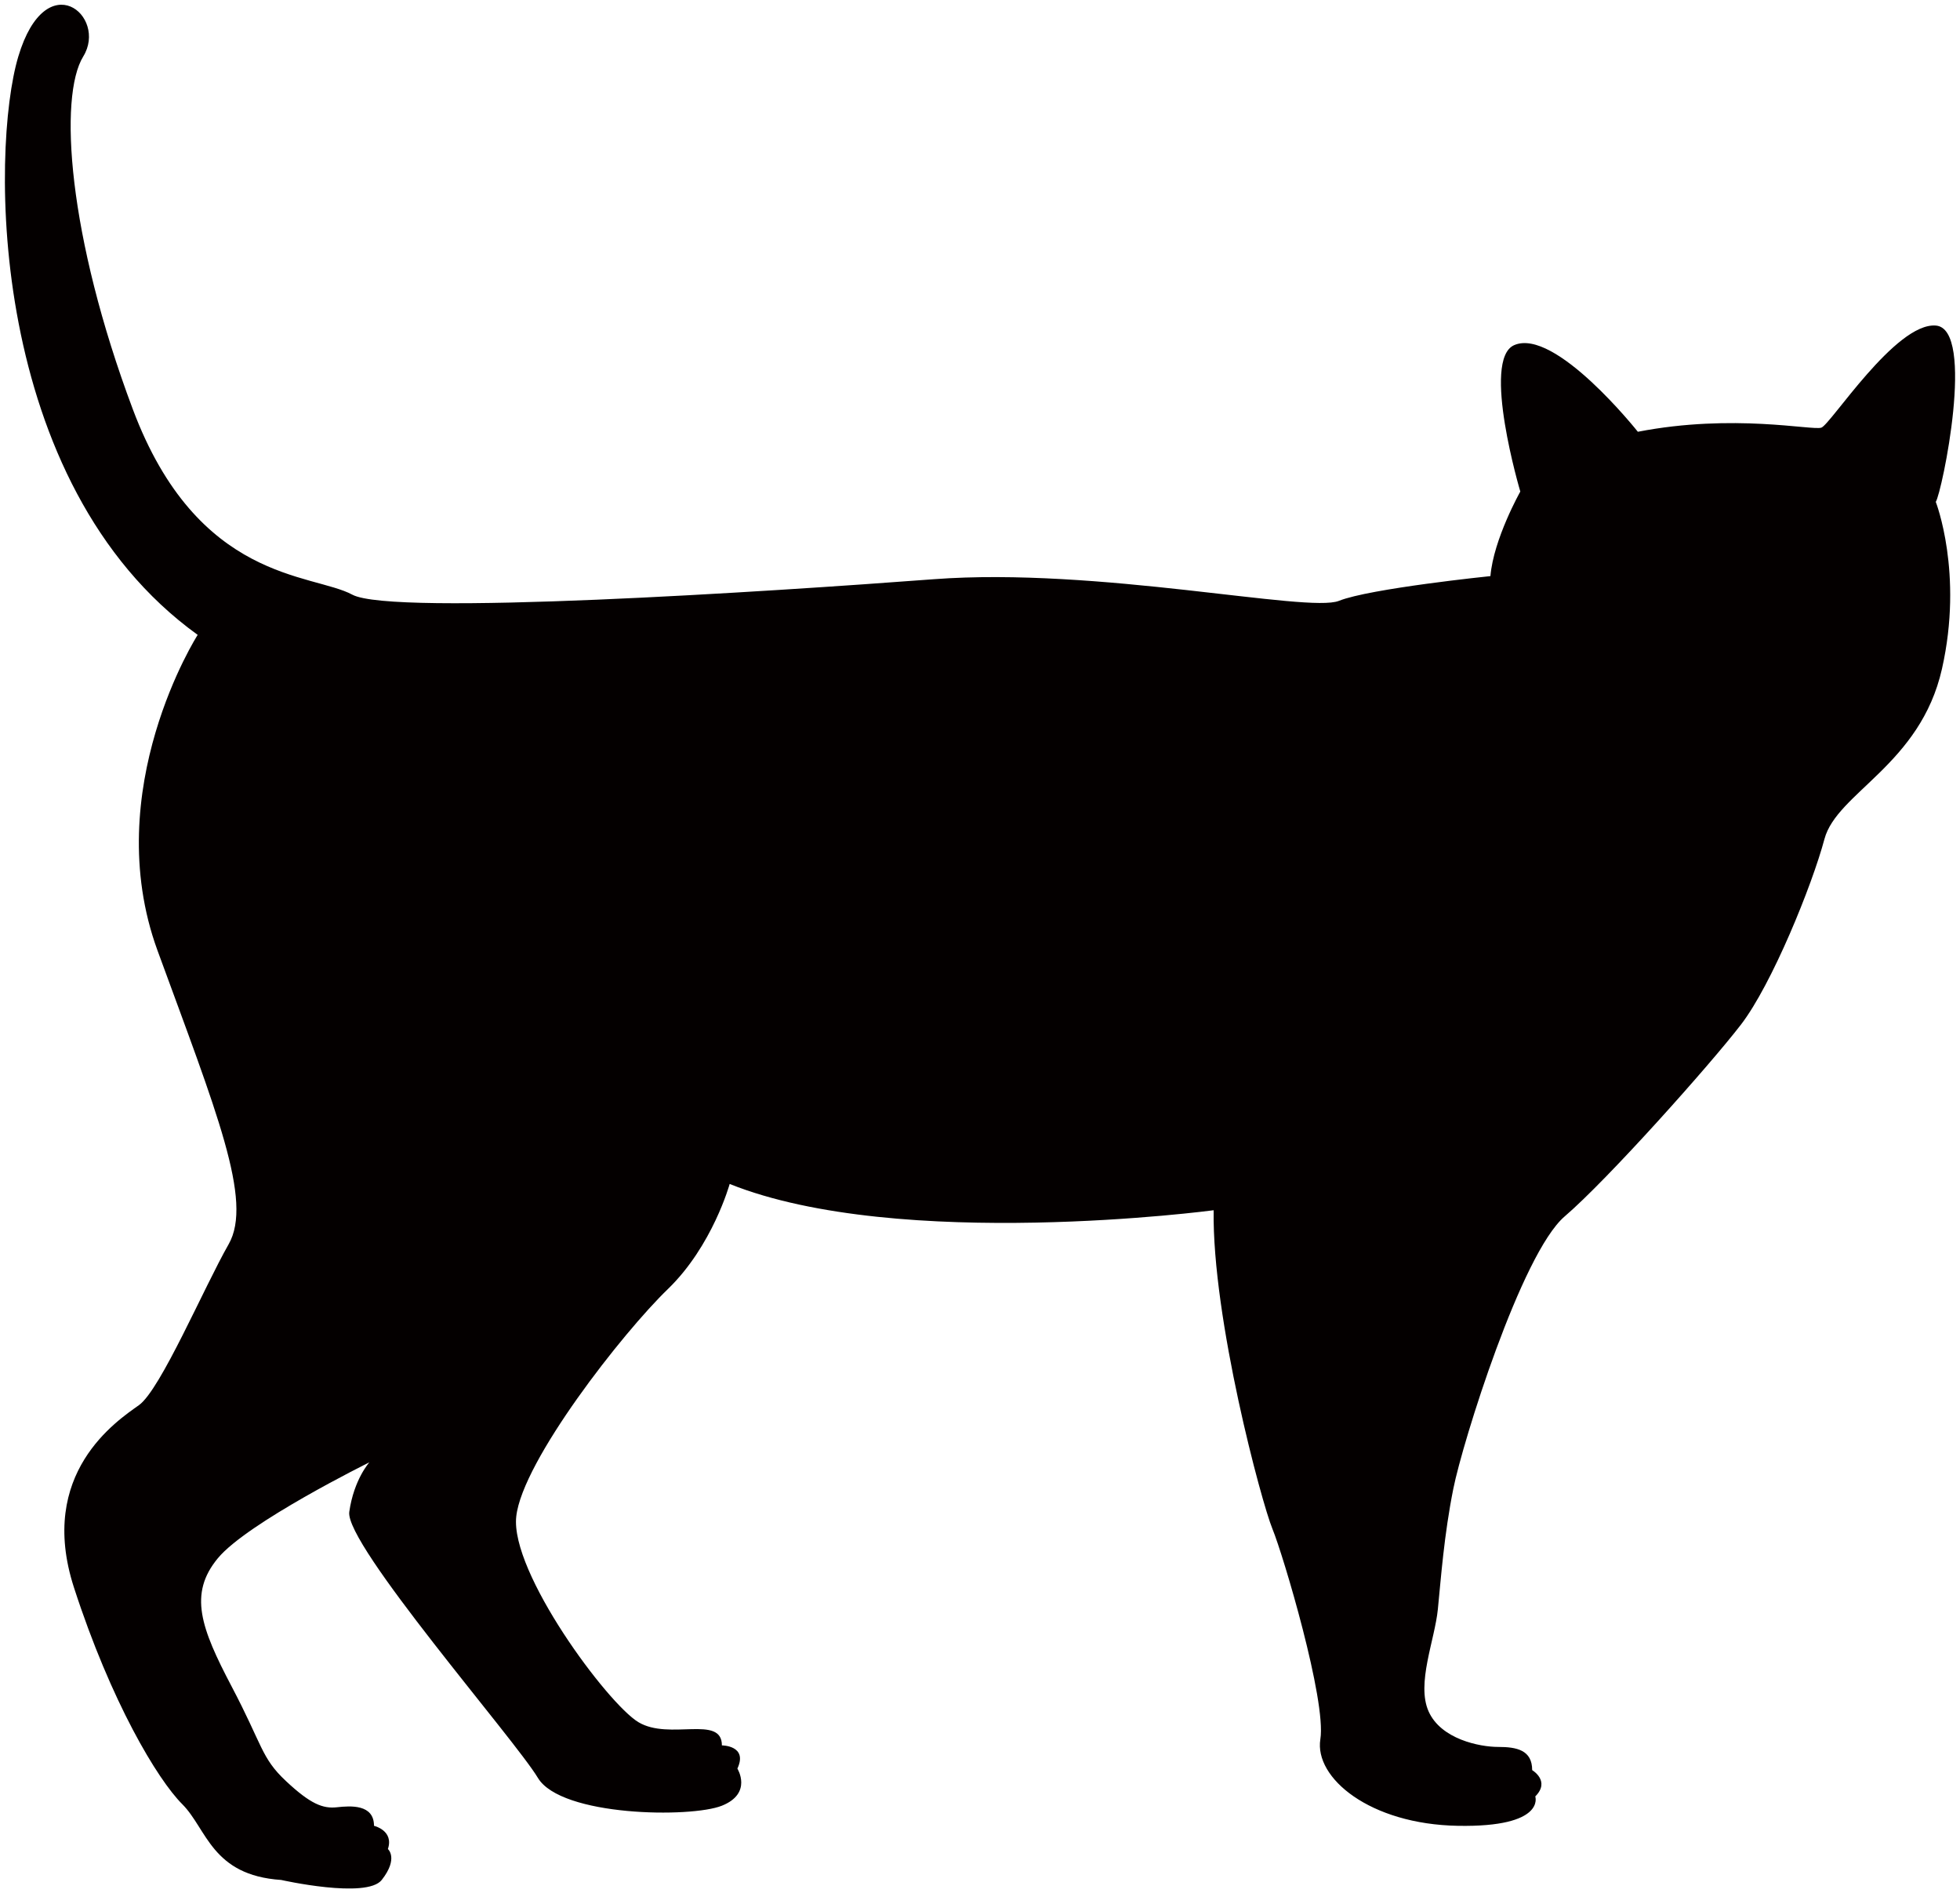 <!--?xml version="1.0" encoding="utf-8"?-->
<!-- Generator: Adobe Illustrator 22.1.0, SVG Export Plug-In . SVG Version: 6.00 Build 0)  -->
<svg version="1.1" id="_x37_" xmlns="http://www.w3.org/2000/svg" xmlns:xlink="http://www.w3.org/1999/xlink" x="0px" y="0px" viewBox="0 0 800 772.579" style="enable-background:new 0 0 800 772.579;" xml:space="preserve">
<style type="text/css">
	.st0{fill:#040000;}
</style>
<g>
	<path class="st0" d="M114.783,767.161c-28.409-1.892-30.301-20.833-40.392-30.931c-10.118-10.097-29.039-41.659-44.189-88.364
		c-15.15-46.699,17.672-68.156,26.516-74.47c8.83-6.32,26.503-47.973,36.594-65.639c10.118-17.68-5.032-54.287-29.039-119.921
		c-23.965-65.645,16.412-128.762,16.412-128.762C-5.144,197.225-3.883,60.894,7.484,23.026c11.353-37.862,36.594-16.412,26.503,0
		c-10.105,16.411-6.308,73.221,20.195,143.9c26.503,70.691,73.228,66.9,89.626,75.744c16.412,8.836,170.422-1.262,237.317-6.308
		c66.907-5.053,152.736,13.882,165.364,8.83c12.613-5.053,61.848-10.099,61.848-10.099c1.275-15.149,12.198-34.501,12.198-34.501
		s-15.981-53.857-2.509-59.748c16.667-7.299,50.484,35.346,50.484,35.346c39.129-7.575,71.108-0.423,74.891-1.678
		c3.798-1.276,30.3-42.928,46.713-41.666c16.412,1.268,2.523,68.161,0,71.952c0,0,11.365,29.025,2.523,68.163
		c-8.83,39.129-42.915,50.496-47.961,69.43c-5.058,18.927-21.457,59.326-34.084,75.73c-12.628,16.412-54.281,63.124-71.954,78.267
		c-17.673,15.151-41.652,92.157-45.436,111.084c-3.798,18.941-5.059,36.607-6.321,49.234c-1.262,12.614-8.83,30.294-3.784,41.653
		c5.046,11.358,20.827,14.512,28.409,14.512c7.555,0,13.875,1.269,13.875,9.475c0,0,7.581,4.414,1.262,10.727
		c0,0,4.427,12.628-31.549,11.99c-35.99-0.624-58.709-19.564-56.172-35.346c2.523-15.773-15.149-75.106-19.564-85.842
		c-4.429-10.721-24.624-85.827-23.993-130.011c0,0-128.127,17.043-197.543-10.722c0,0-6.952,25.242-25.241,42.915
		c-18.317,17.673-59.354,70.053-61.862,92.773c-2.536,22.725,37.238,76.368,49.865,83.942c12.615,7.583,34.071-3.152,34.071,9.474
		c0,0,10.736,0,6.321,9.468c0,0,6.307,10.097-6.321,15.143c-12.627,5.053-65.632,4.415-75.107-11.358
		c-9.46-15.782-78.891-95.303-76.984-108.554c1.892-13.259,8.197-20.204,8.197-20.204s-49.865,24.618-61.847,39.138
		c-12.011,14.518-6.952,28.395,5.663,52.381c12.64,23.987,11.996,29.039,22.101,38.5c10.09,9.466,15.15,11.359,20.826,10.735
		c5.677-0.637,15.15-1.268,15.15,7.569c0,0,8.199,1.892,5.676,9.473c0,0,4.429,3.778-2.523,12.621
		C149.632,775.005,114.783,767.161,114.783,767.161z"></path>
</g>
</svg>
